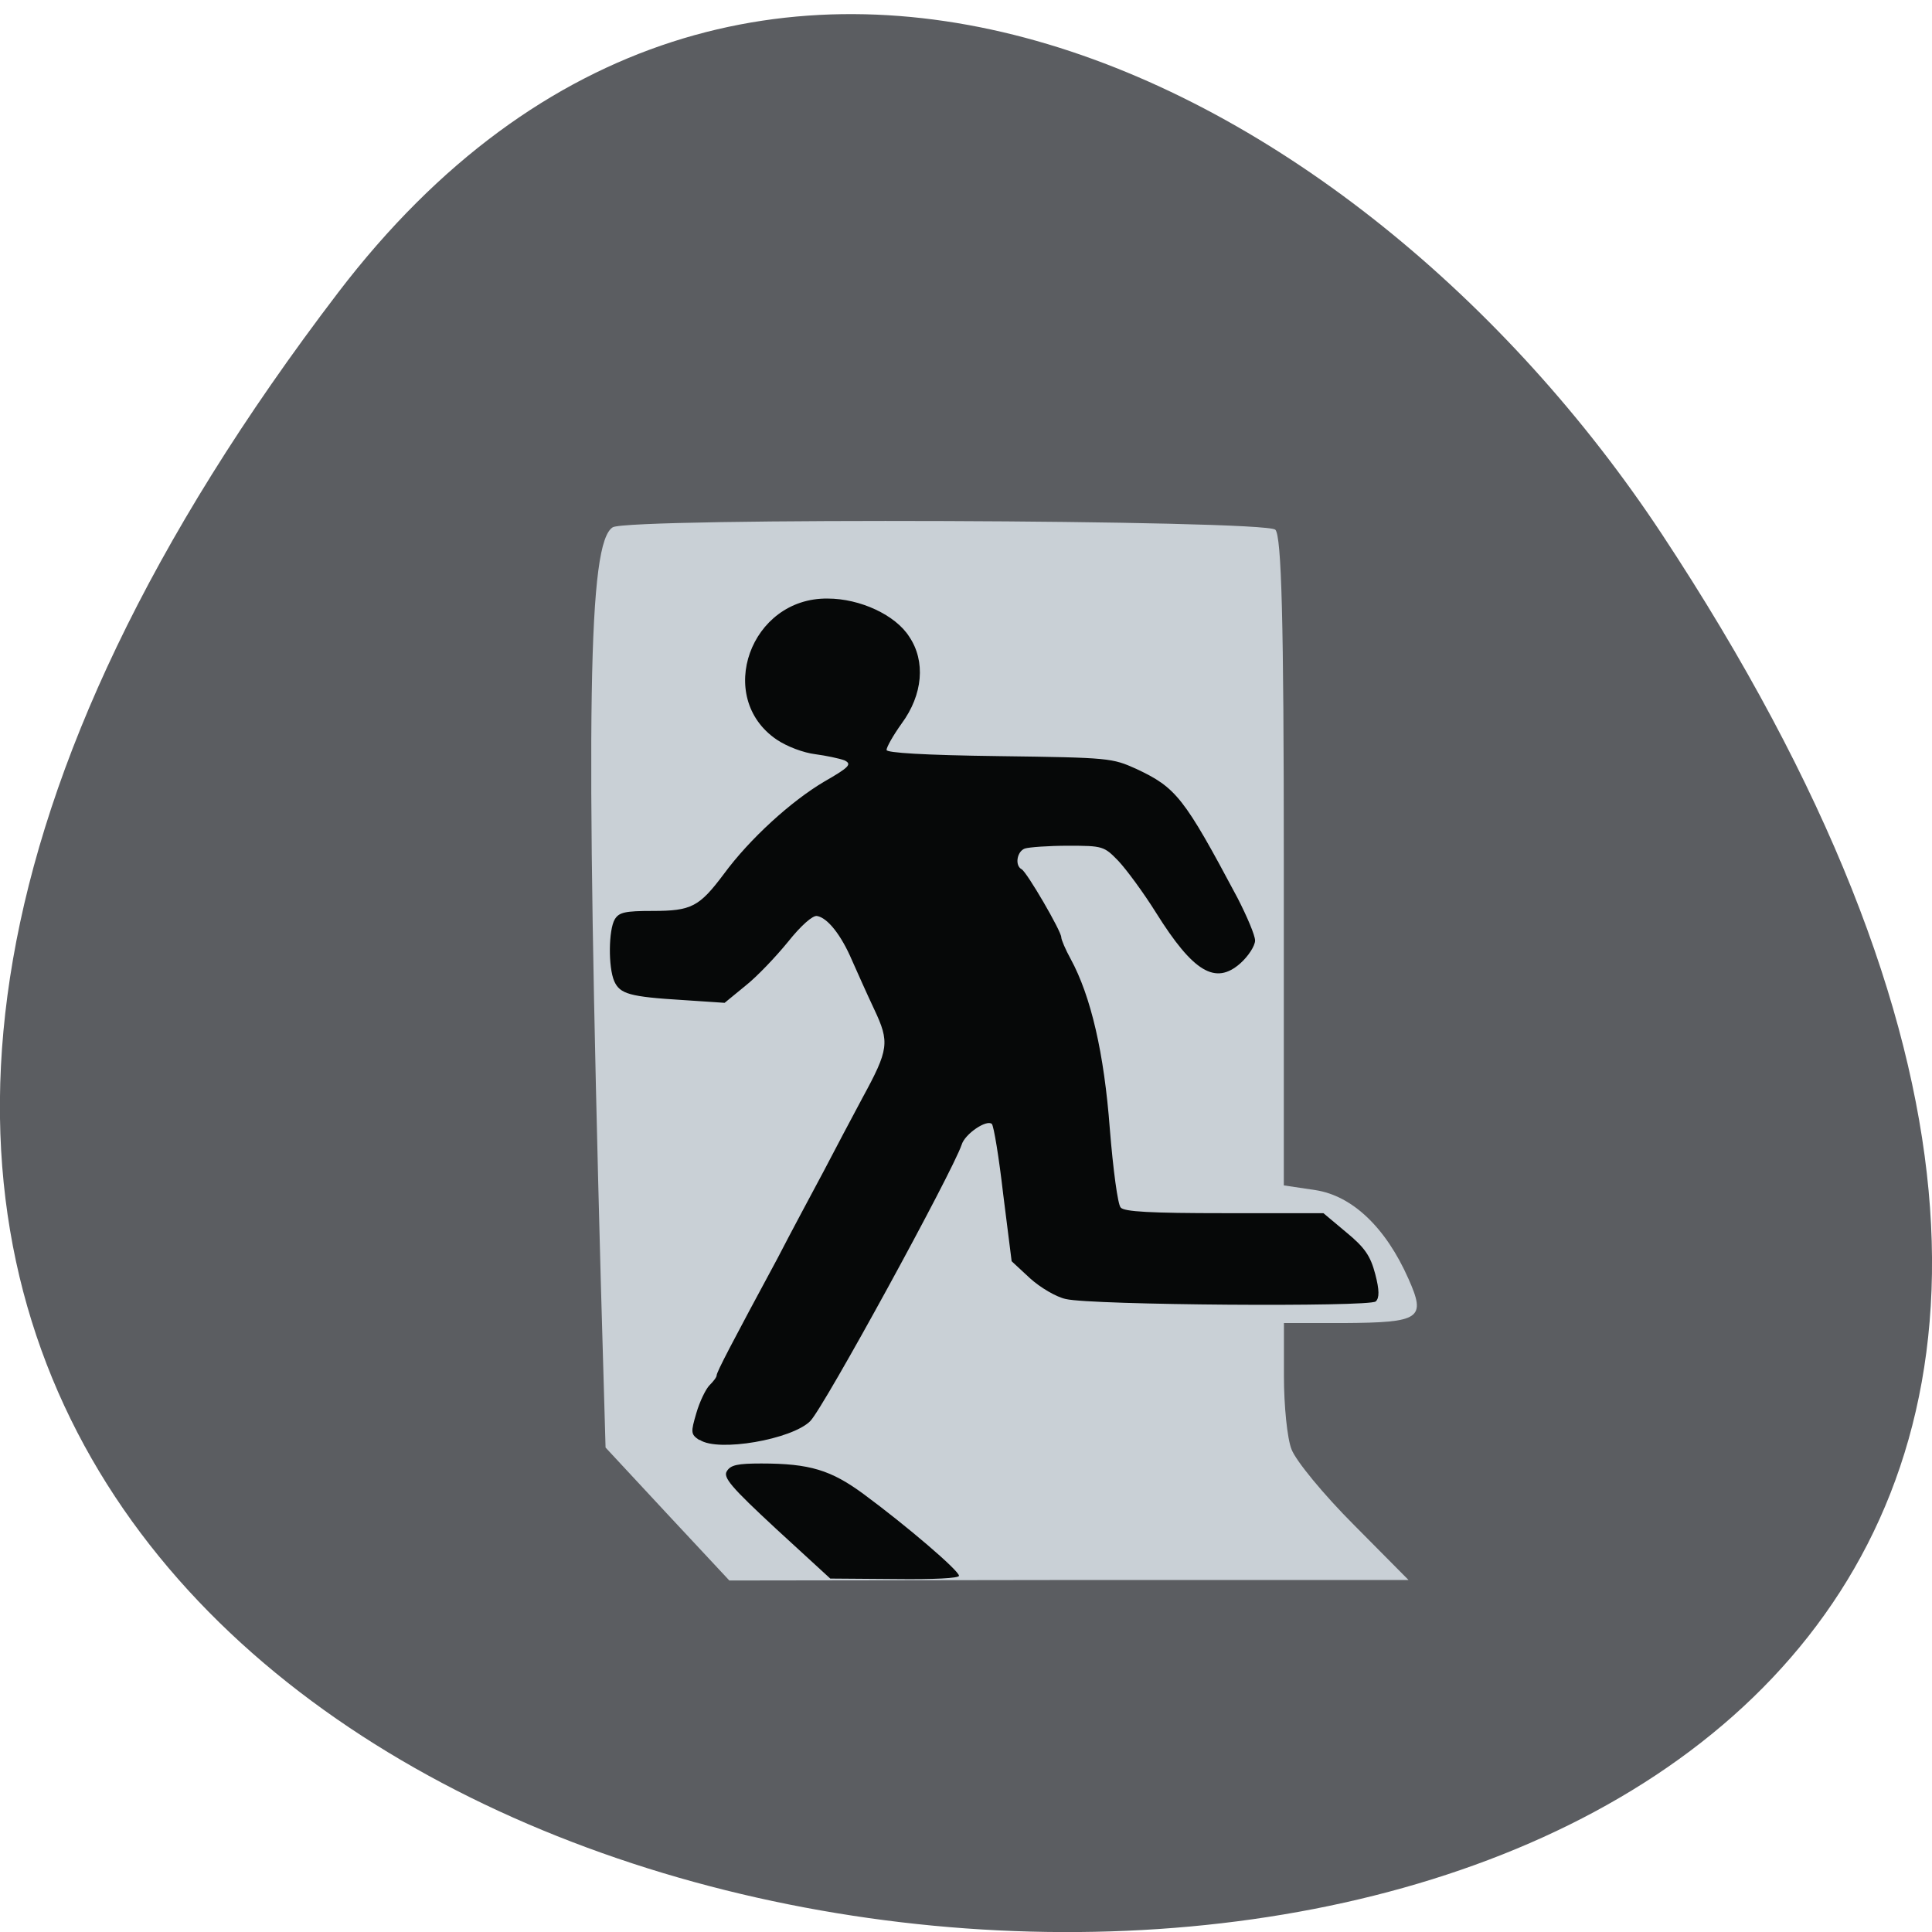 <svg xmlns="http://www.w3.org/2000/svg" viewBox="0 0 16 16"><path d="m 2.801 2.422 c -12.613 16.527 22.1 18.875 10.961 2 c -2.539 -3.844 -7.617 -6.379 -10.961 -2" fill="#5b5d61"/><path d="m 5.527 12.539 l -0.512 -0.551 l -0.039 -1.359 c -0.129 -4.793 -0.105 -6.133 0.098 -6.262 c 0.129 -0.082 5.402 -0.063 5.488 0.02 c 0.051 0.055 0.07 0.746 0.07 2.75 v 2.68 l 0.262 0.039 c 0.305 0.047 0.582 0.309 0.77 0.734 c 0.148 0.332 0.102 0.363 -0.543 0.367 h -0.488 v 0.441 c 0 0.242 0.027 0.516 0.063 0.605 c 0.035 0.094 0.266 0.375 0.516 0.625 l 0.453 0.457 h -2.813 l -2.812 0.004" fill="#c9d0d6"/><path d="m 6.426 12.66 c -0.371 -0.344 -0.441 -0.426 -0.406 -0.477 c 0.031 -0.051 0.09 -0.063 0.285 -0.063 c 0.402 0 0.578 0.055 0.848 0.254 c 0.355 0.262 0.789 0.633 0.789 0.676 c 0 0.02 -0.207 0.031 -0.531 0.027 l -0.535 -0.004 m -1.086 -1.148 c -0.07 -0.047 -0.07 -0.063 -0.023 -0.223 c 0.027 -0.094 0.078 -0.199 0.109 -0.23 c 0.031 -0.031 0.059 -0.066 0.059 -0.082 c 0 -0.027 0.125 -0.266 0.504 -0.969 c 0.113 -0.219 0.285 -0.539 0.379 -0.715 c 0.094 -0.18 0.238 -0.453 0.324 -0.613 c 0.219 -0.402 0.227 -0.461 0.098 -0.734 c -0.059 -0.125 -0.141 -0.309 -0.184 -0.406 c -0.09 -0.211 -0.203 -0.352 -0.289 -0.367 c -0.035 -0.008 -0.133 0.078 -0.242 0.215 c -0.102 0.125 -0.258 0.289 -0.352 0.363 l -0.172 0.141 l -0.344 -0.023 c -0.445 -0.027 -0.523 -0.051 -0.57 -0.156 c -0.051 -0.117 -0.047 -0.426 0.004 -0.512 c 0.035 -0.059 0.086 -0.07 0.313 -0.07 c 0.324 0 0.387 -0.035 0.59 -0.305 c 0.215 -0.293 0.559 -0.605 0.832 -0.766 c 0.211 -0.121 0.23 -0.145 0.168 -0.176 c -0.043 -0.016 -0.152 -0.039 -0.242 -0.051 c -0.098 -0.012 -0.234 -0.063 -0.32 -0.121 c -0.512 -0.348 -0.219 -1.176 0.422 -1.168 c 0.27 0 0.563 0.137 0.676 0.316 c 0.137 0.203 0.113 0.48 -0.063 0.719 c -0.07 0.098 -0.125 0.195 -0.125 0.219 c 0 0.023 0.305 0.043 0.934 0.051 c 0.914 0.012 0.934 0.016 1.133 0.105 c 0.332 0.156 0.395 0.234 0.84 1.07 c 0.078 0.152 0.145 0.309 0.145 0.352 c 0 0.043 -0.055 0.129 -0.121 0.188 c -0.207 0.184 -0.391 0.074 -0.699 -0.418 c -0.105 -0.168 -0.246 -0.359 -0.313 -0.43 c -0.117 -0.121 -0.129 -0.125 -0.414 -0.125 c -0.164 0 -0.324 0.012 -0.359 0.023 c -0.066 0.023 -0.086 0.141 -0.027 0.172 c 0.043 0.023 0.328 0.512 0.328 0.563 c 0 0.02 0.035 0.102 0.078 0.18 c 0.168 0.309 0.277 0.781 0.324 1.406 c 0.027 0.336 0.066 0.629 0.09 0.652 c 0.027 0.035 0.25 0.047 0.859 0.047 h 0.82 l 0.191 0.16 c 0.152 0.125 0.199 0.195 0.238 0.344 c 0.035 0.133 0.035 0.199 0.004 0.227 c -0.051 0.047 -2.355 0.031 -2.566 -0.02 c -0.078 -0.016 -0.211 -0.094 -0.297 -0.172 l -0.152 -0.141 l -0.07 -0.555 c -0.035 -0.305 -0.078 -0.566 -0.094 -0.582 c -0.043 -0.039 -0.223 0.082 -0.25 0.172 c -0.078 0.23 -1.141 2.176 -1.254 2.289 c -0.152 0.152 -0.762 0.258 -0.914 0.156" fill="#060808"/></svg>